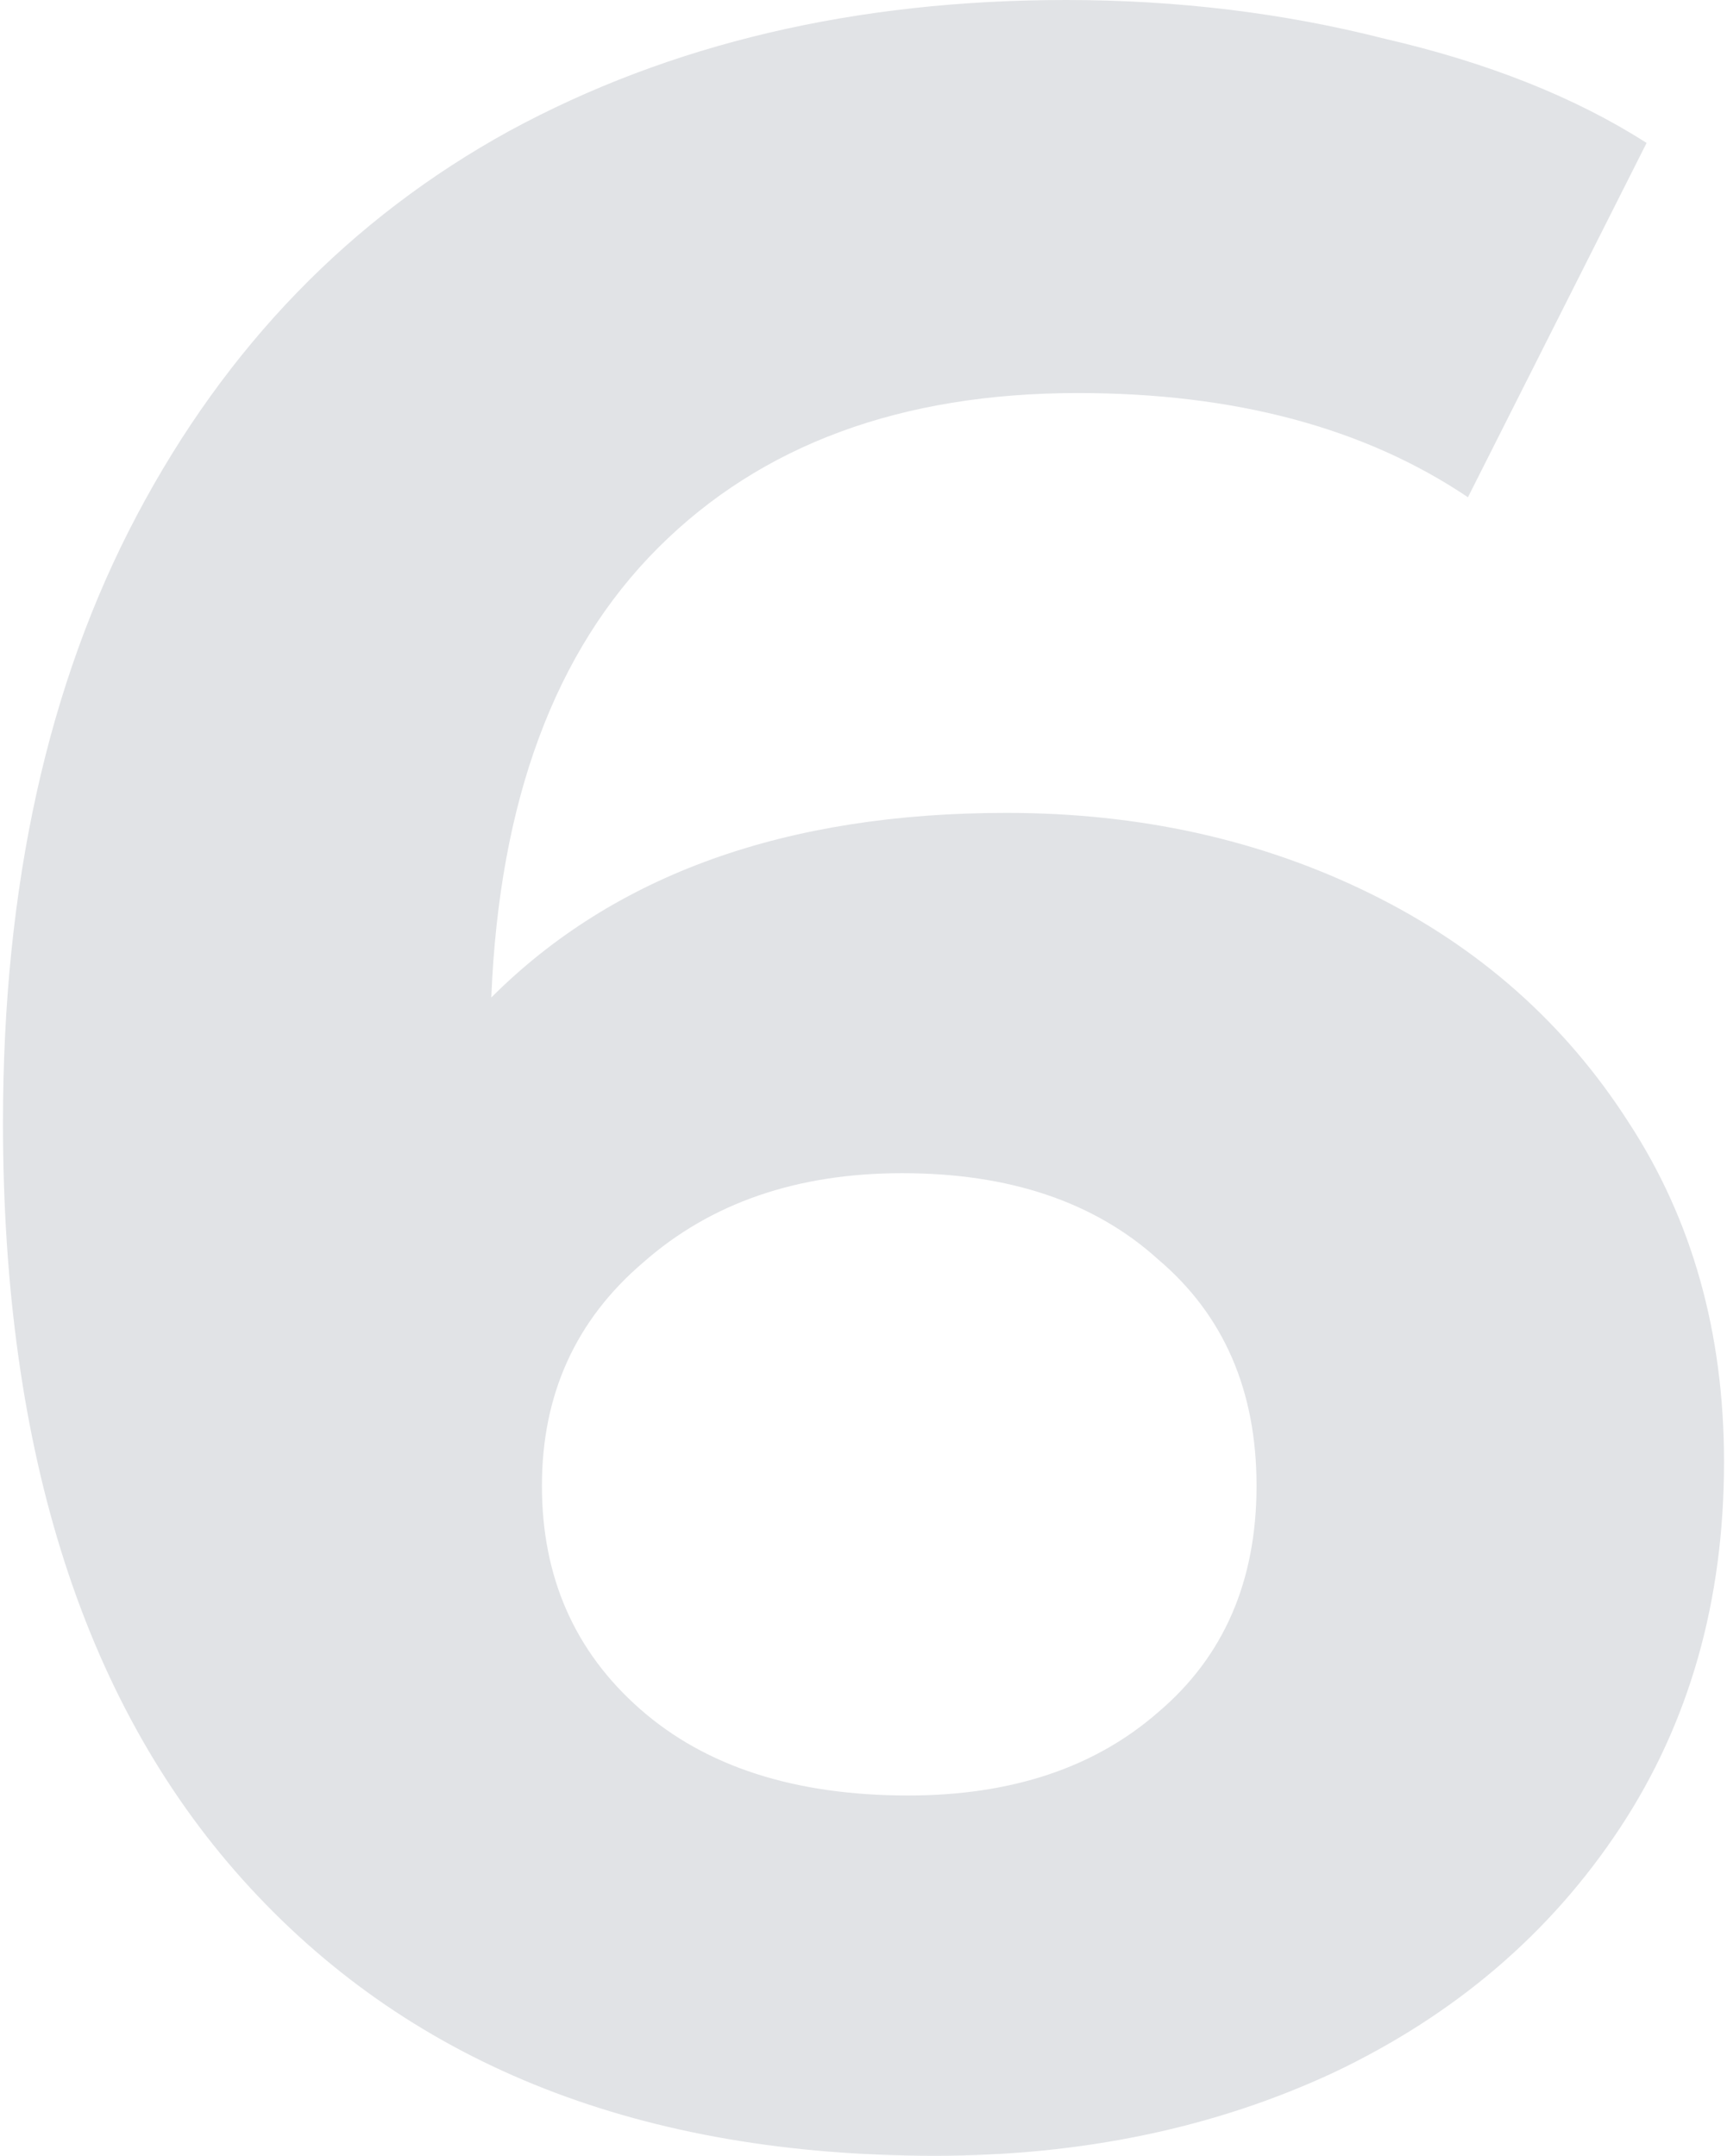 <svg width="290" height="362" viewBox="0 0 290 362" fill="none" xmlns="http://www.w3.org/2000/svg">
<path d="M169 136.5C191.333 136.5 211.667 141 230 150C248.333 159 262.833 171.833 273.5 188.5C284.167 204.833 289.5 223.833 289.5 245.5C289.5 268.833 283.667 289.333 272 307C260.333 324.667 244.333 338.333 224 348C204 357.333 181.667 362 157 362C108 362 69.667 347 42 317C14.333 287 0.5 244.167 0.5 188.5C0.5 148.833 8 114.833 23 86.5C38 58.167 58.833 36.667 85.5 22C112.5 7.333 143.667 -6.19888e-06 179 -6.19888e-06C197.667 -6.19888e-06 215.5 2.167 232.5 6.5C249.833 10.5 264.5 16.333 276.5 24L246.5 83.5C229.167 71.833 207.333 66 181 66C151.333 66 127.833 74.667 110.5 92C93.167 109.333 83.833 134.5 82.5 167.5C103.167 146.833 132 136.5 169 136.5ZM152.5 301.5C169.833 301.5 183.833 296.833 194.5 287.5C205.5 278.167 211 265.5 211 249.5C211 233.5 205.5 220.833 194.5 211.5C183.833 201.833 169.5 197 151.5 197C133.833 197 119.333 202 108 212C96.667 221.667 91 234.167 91 249.5C91 264.833 96.5 277.333 107.5 287C118.5 296.667 133.5 301.5 152.5 301.5Z" fill="#E1E3E6"/>
</svg>
